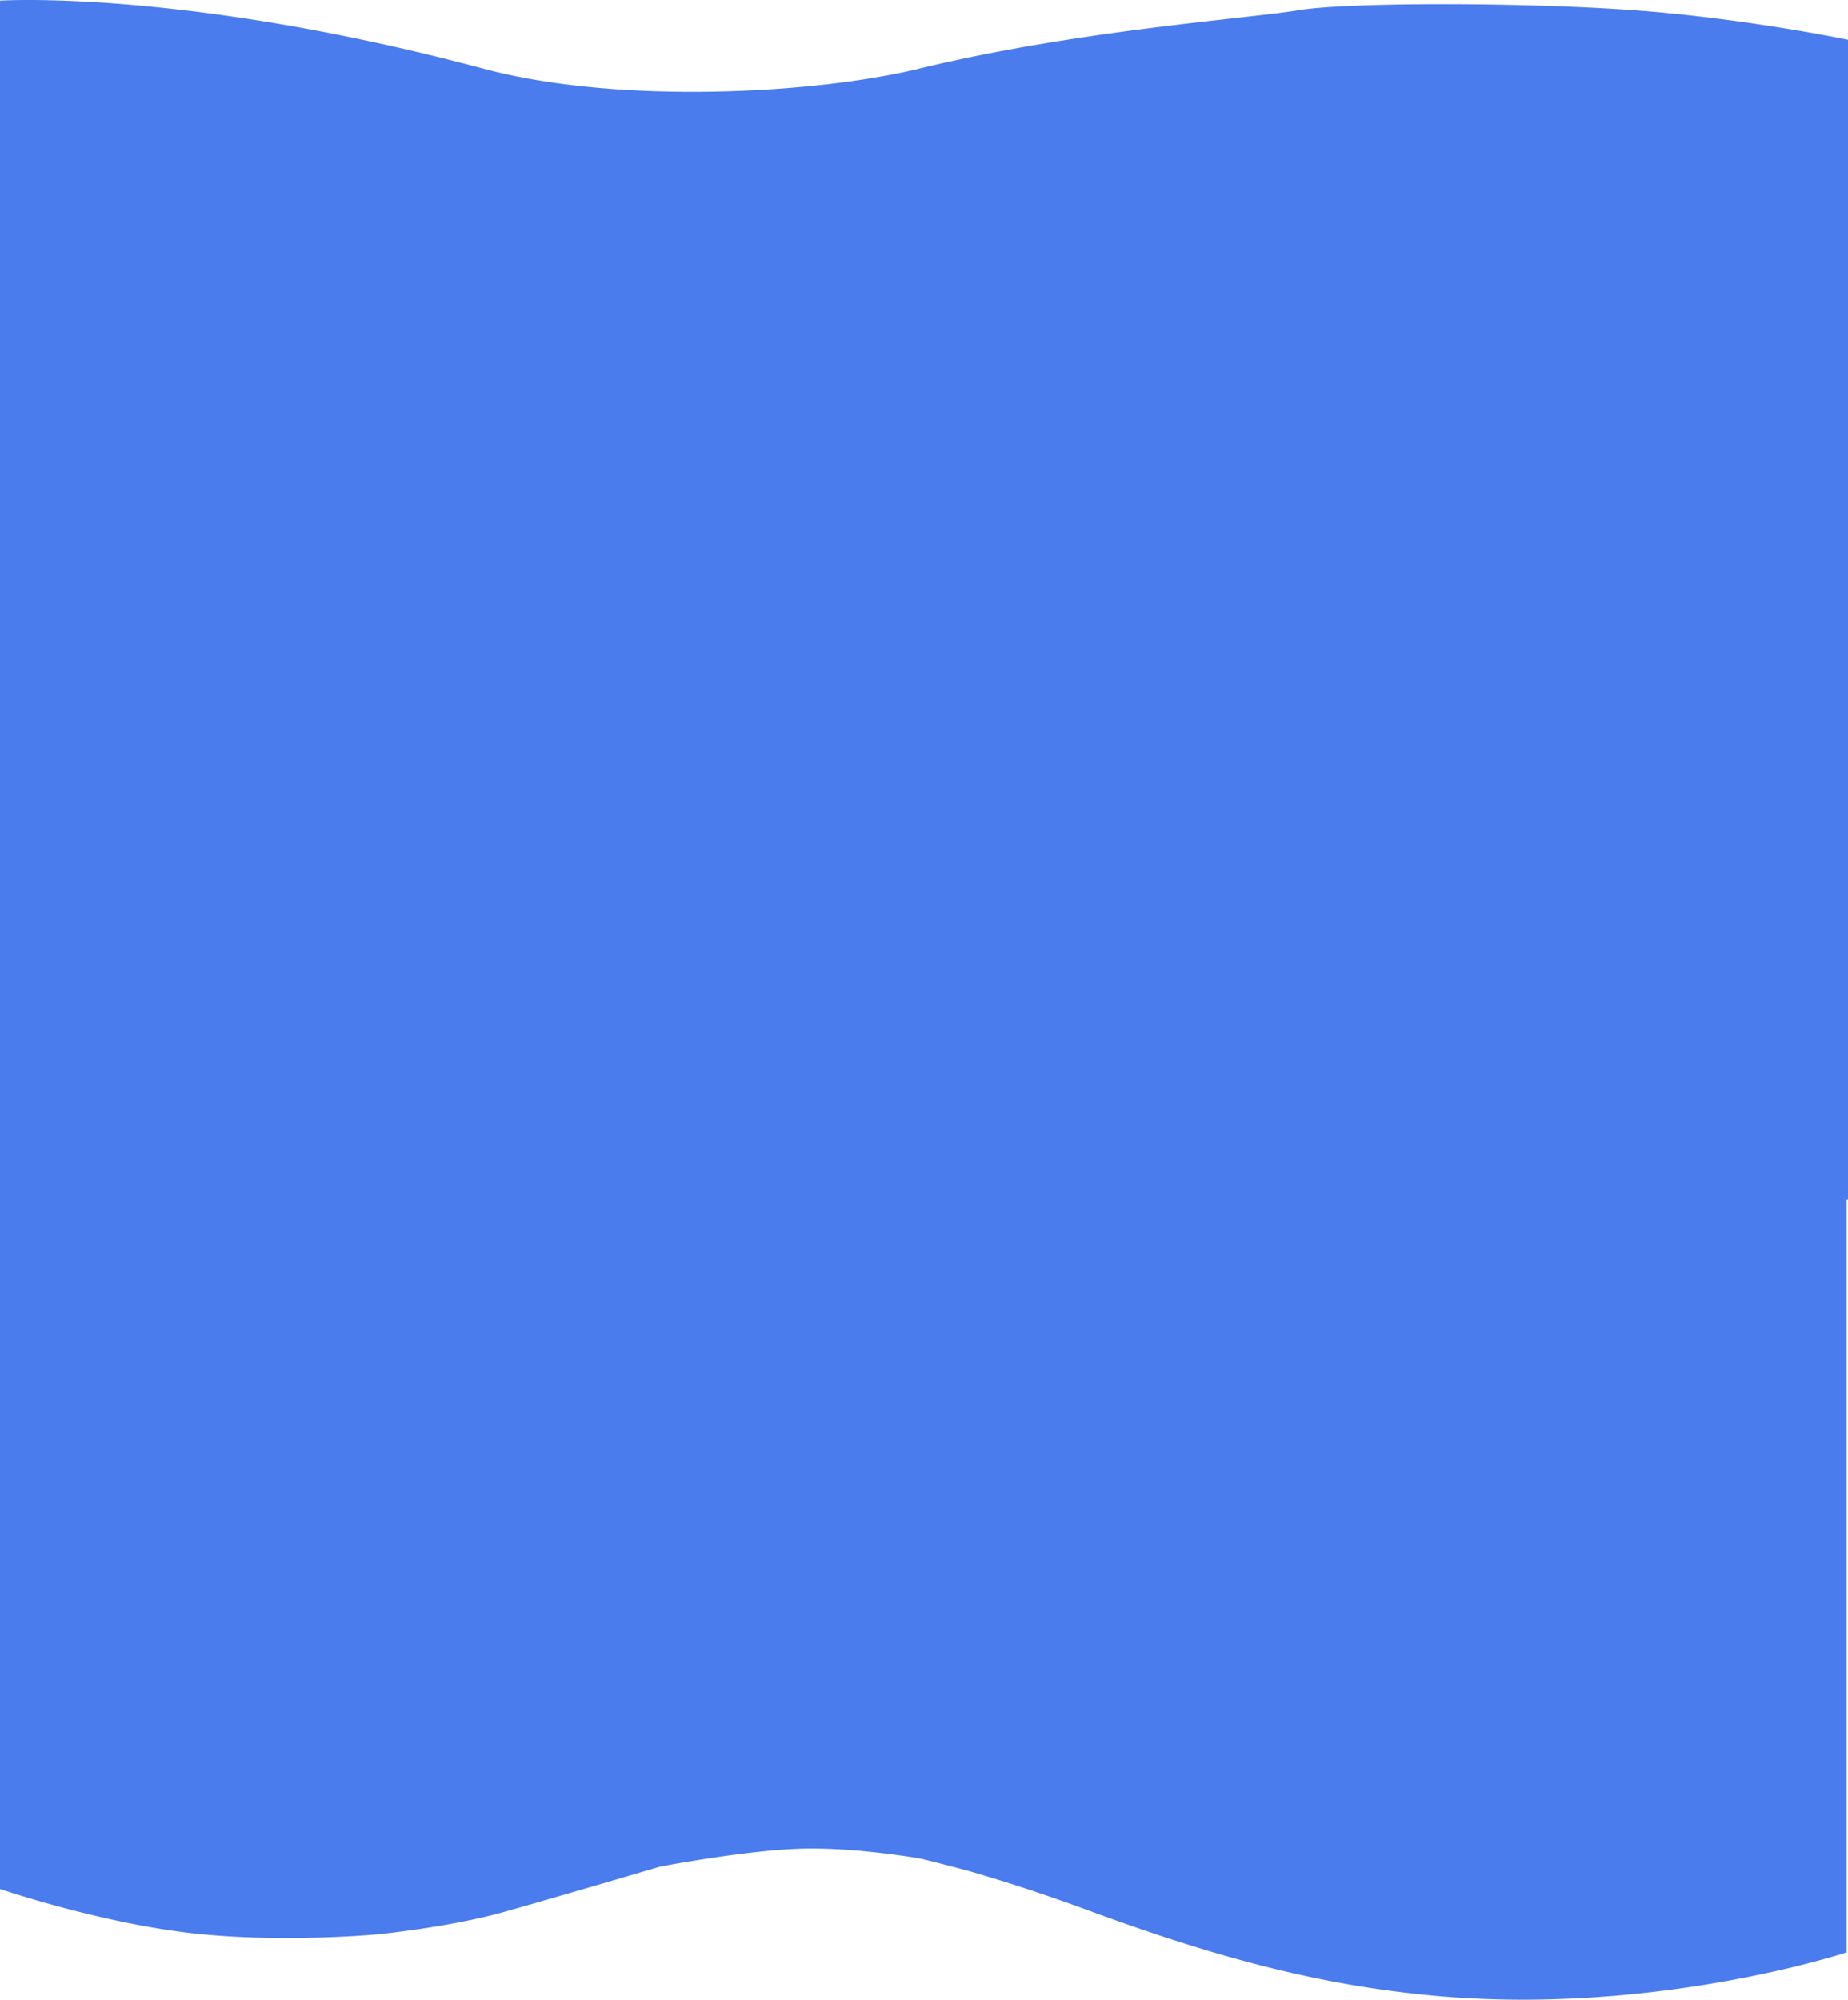 <svg xmlns="http://www.w3.org/2000/svg" width="1921.402" height="2078.64" viewBox="0 0 1921.402 2078.64">
  <path id="Union_2" data-name="Union 2" d="M1537.783,6784.624c-29.371-.153-59.672-1.521-90.5-4.473-107.319-10.274-210.9-35.063-351.266-86.708-29.562-10.876-69.567-25.218-123.034-40.928-16.677-4.9-55.036-14.357-55.036-14.357s-67.249-12.209-125.587-10.474-146.444,18.722-146.444,18.722-105.57,31.167-161.942,47.037-131.119,23.22-131.119,23.22-104.616,9.906-200.133-1.95S-40,6669.532-40,6669.532V4706.653s190.892-12.384,502.523,70.7c142.685,38.042,347.512,25.716,453.15,0l.576-.14.145-.035.442-.106.15-.038c.159-.039.316-.074.475-.114.041-.009.075-.018.114-.027l.576-.141c.032-.006.07-.015.1-.023l.458-.11c.059-.016.114-.029.173-.042.161-.039.307-.075.467-.112l.107-.027c.2-.048.391-.093.591-.142l.045-.01c.178-.043.373-.09.553-.132l.086-.021.508-.124c.041-.008.07-.015.109-.026.2-.045.389-.09.589-.139a.12.12,0,0,1,.018,0l.558-.134c.046-.011.082-.021.128-.029l.487-.115.107-.025,1.2-.285c.018,0,.034-.008.054-.013l.564-.132a.451.451,0,0,1,.055-.012c.608-.146,1.227-.29,1.839-.434a.356.356,0,0,1,.048-.011c.621-.148,1.227-.289,1.848-.433a.084.084,0,0,1,.029,0c159.9-37.321,332.166-49.327,380.943-57.551,50.121-8.455,234.042-8.455,349.569,0S1881.4,4747.33,1881.4,4747.33V5952.947l-.055.009c-.146.02-.592.081-1.347.17v782.3s-145.667,48.276-331.212,49.2q-2.684.013-5.381.014Q1540.6,6784.64,1537.783,6784.624Z" transform="translate(40 -4706)" fill="#4a7ced"/>
</svg>
